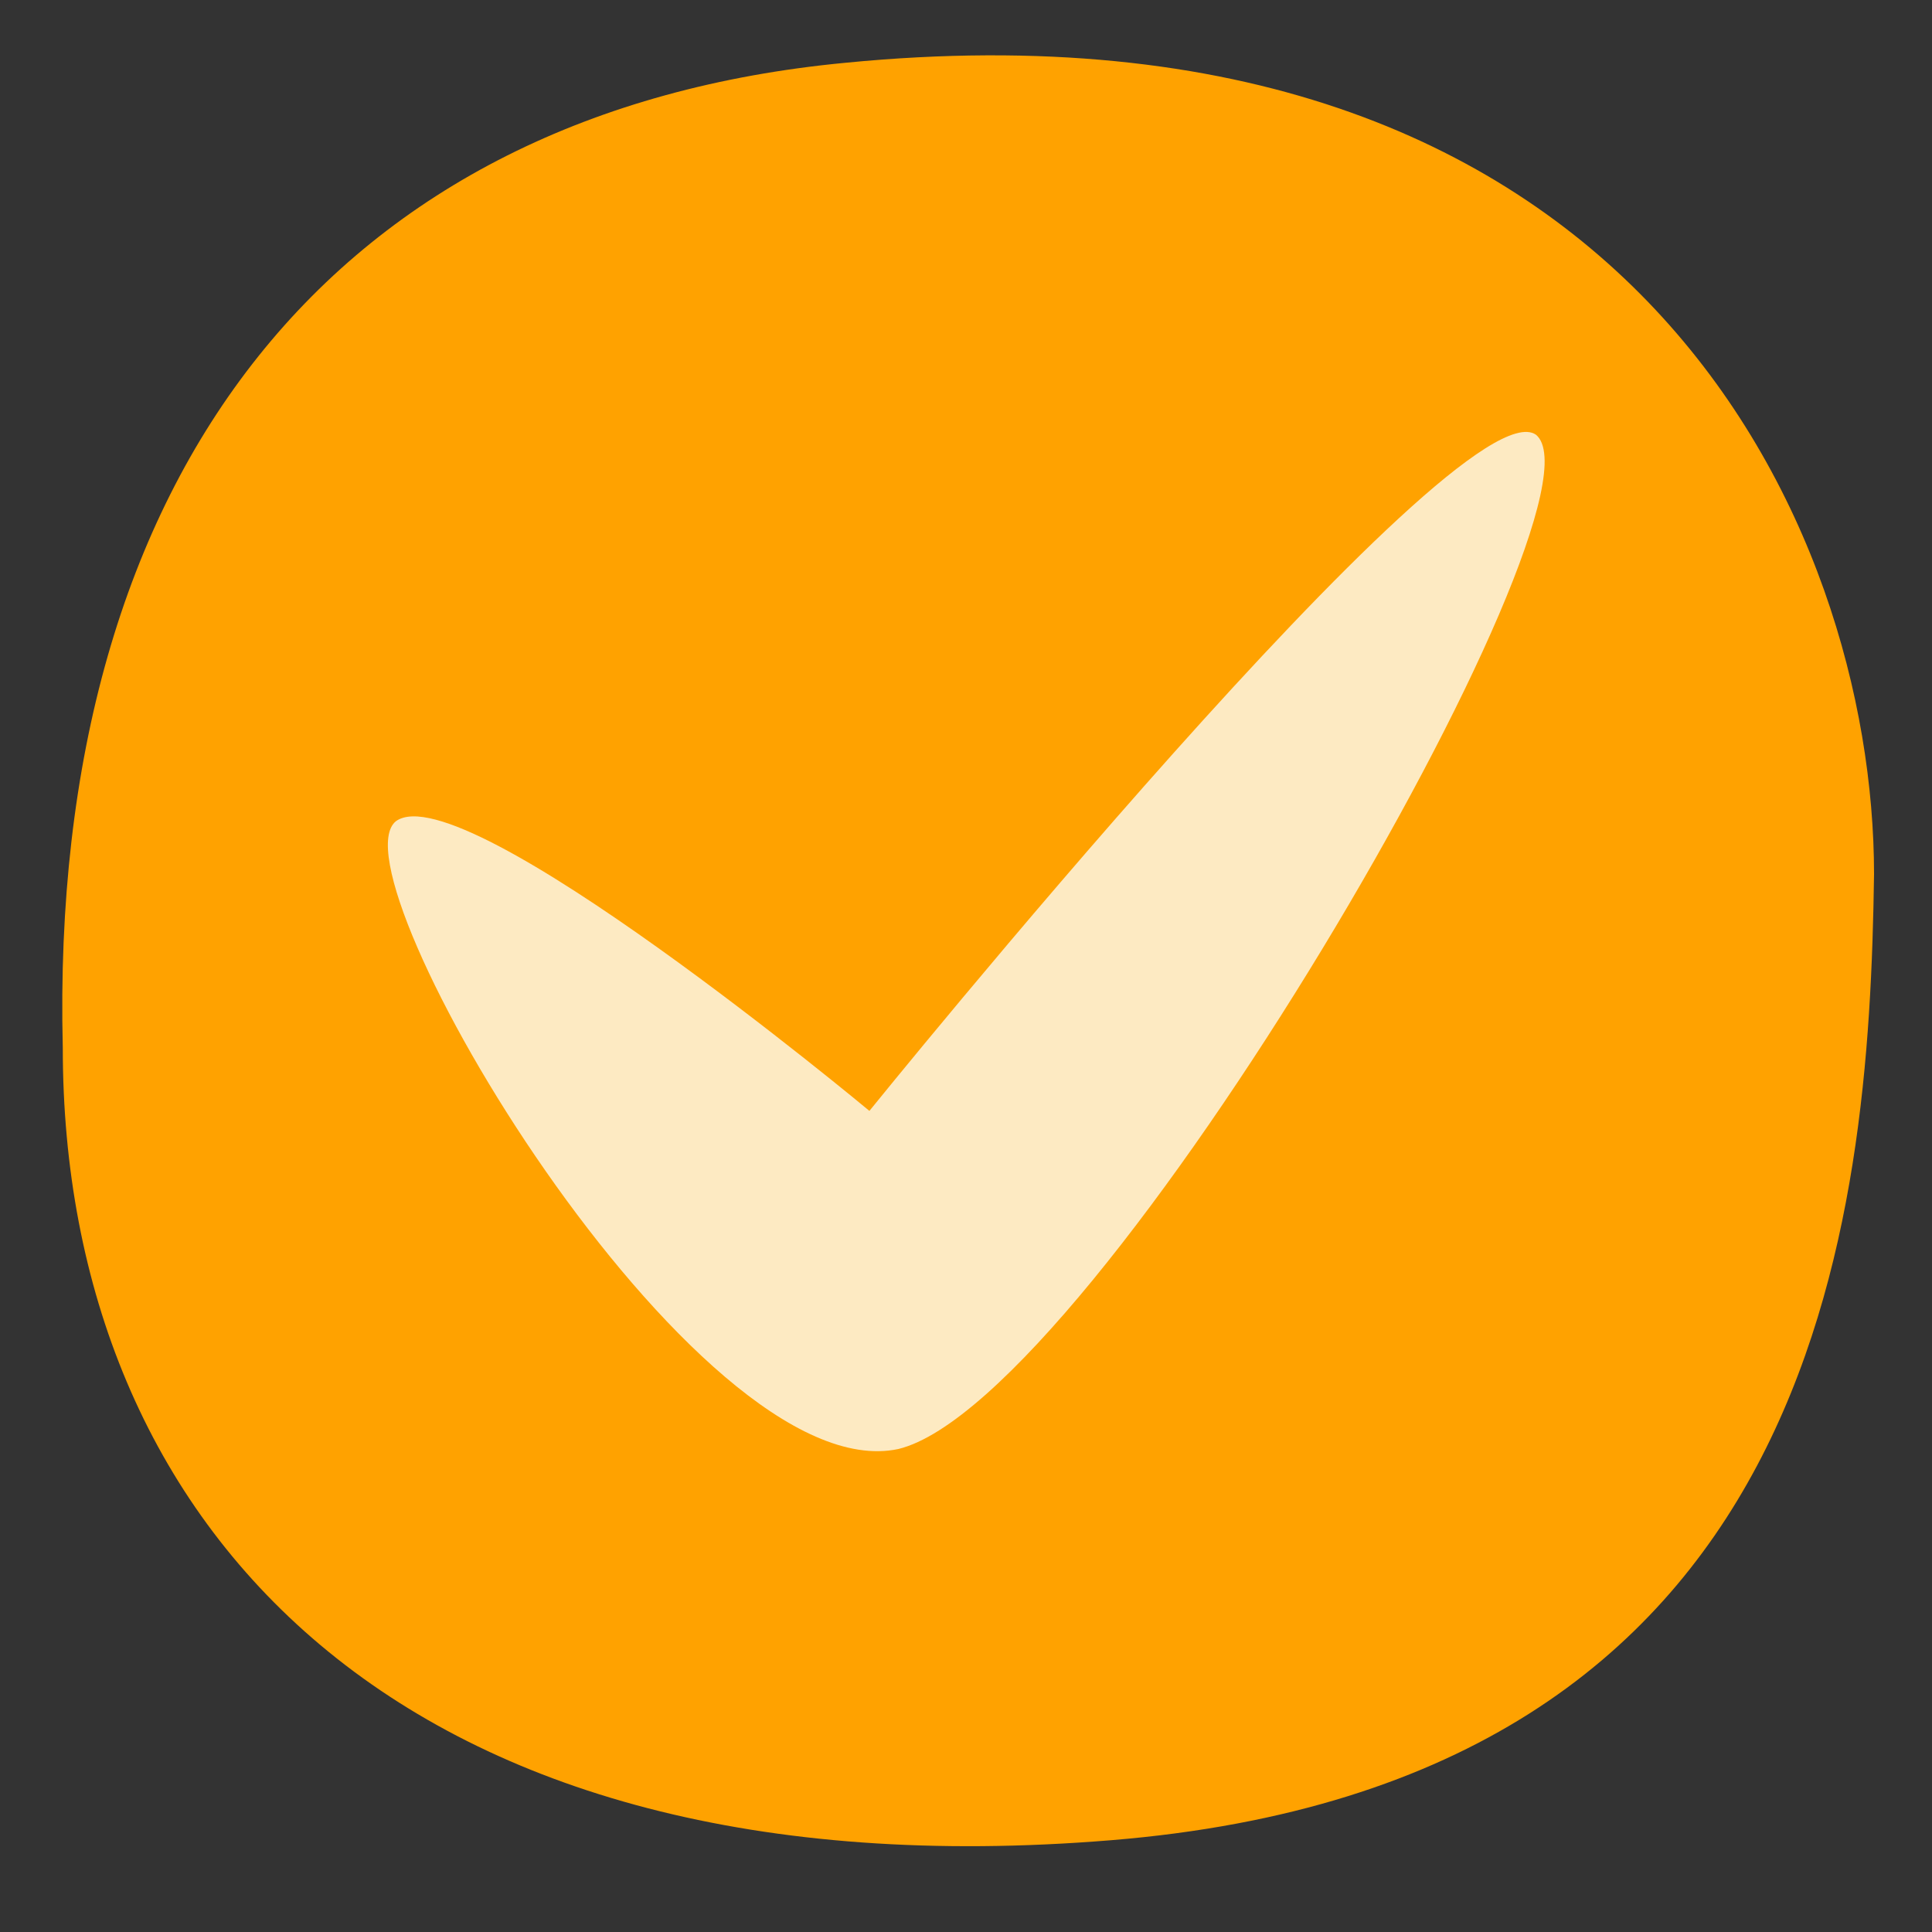 <svg xmlns="http://www.w3.org/2000/svg" width="40" height="40" fill="none"><rect width="100%" height="100%" fill="#333333" stroke="none"/><path fill="#FFA200" d="M17.5 1.3C7 2.3 1 9.7 1.3 21.7c0 9.9 7 17.6 21.7 16.4 14.7-1.2 15.7-12.8 15.8-20 0-7.2-5-18.4-21.3-16.8Z"/><path fill="#FDEAC2" d="M8.2 17c-1.4 1.1 6.2 13.9 10.4 13 4.1-1 14.9-19.6 13.2-21C30.2 7.9 18 23 18 23s-8.4-7-9.8-6Z"/></svg>